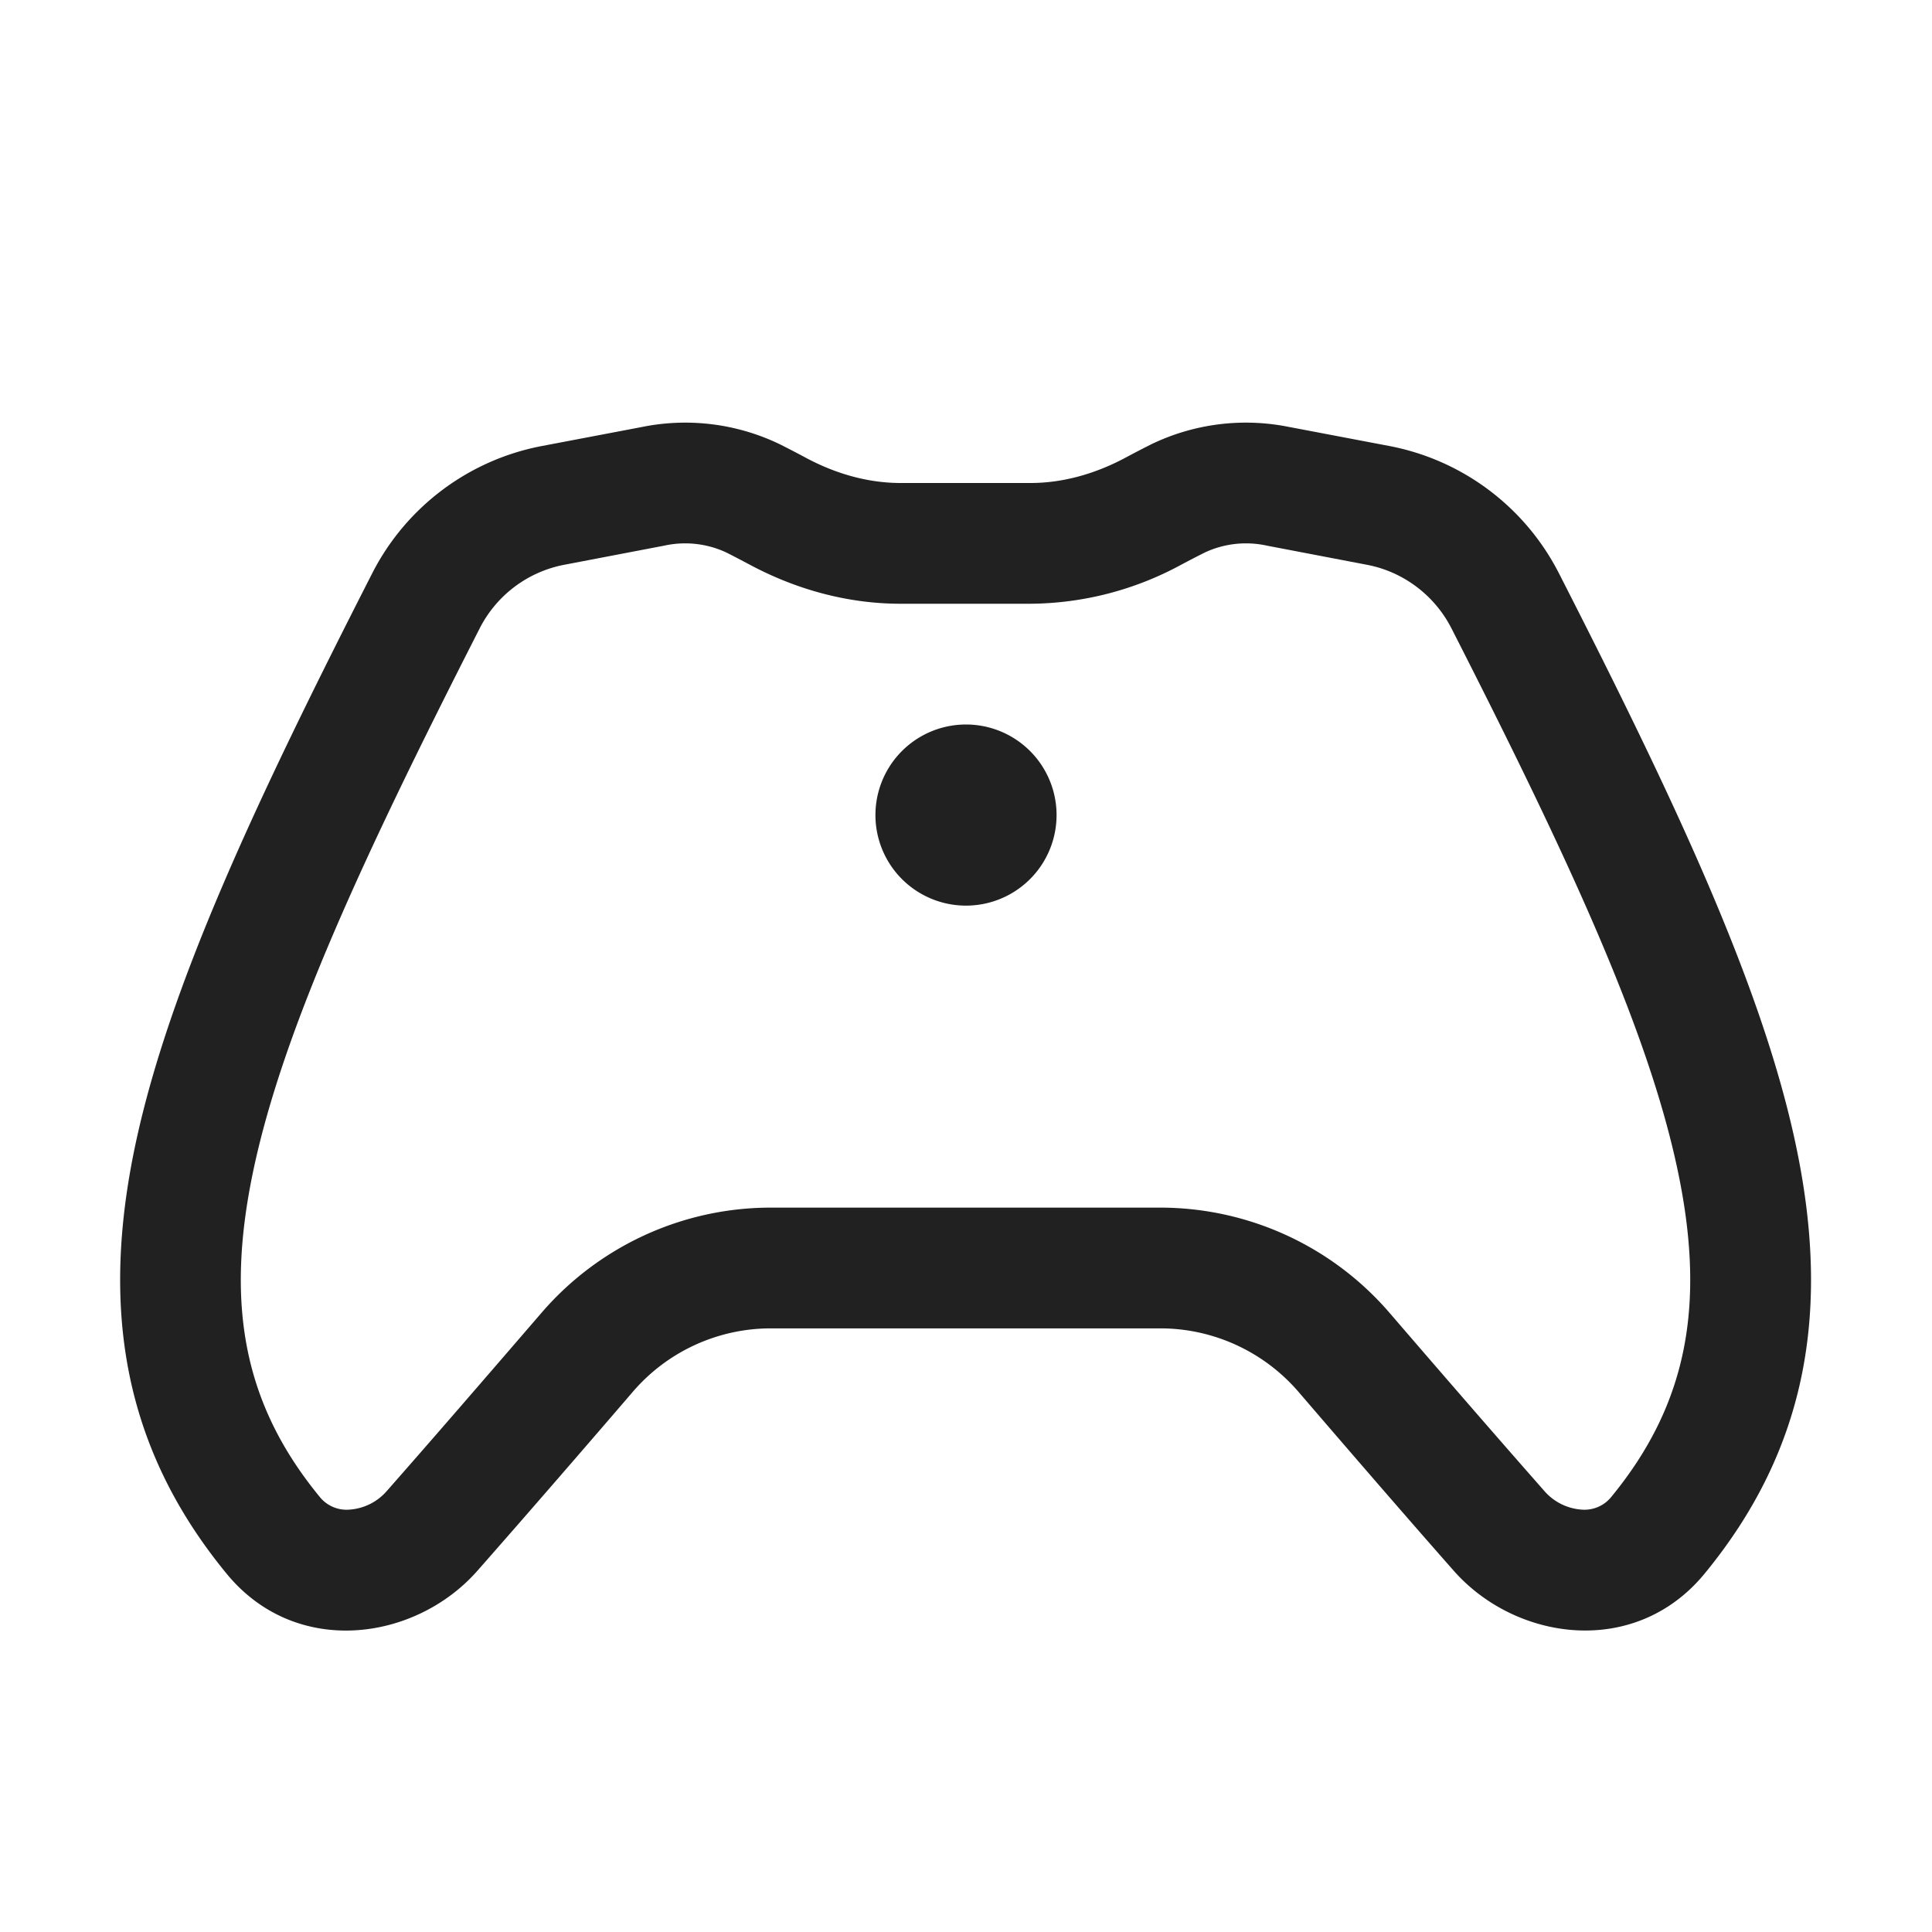 <svg viewBox="0 0 16 16" fill="none" xmlns="http://www.w3.org/2000/svg" height="1em" width="1em">
  <path d="M9.979 4.575a.806.806 0 0 1 .514-.056l.826.158c.302.057.56.252.7.524.966 1.895 1.625 3.317 1.872 4.478.239 1.12.085 1.949-.548 2.719a.285.285 0 0 1-.244.104.45.45 0 0 1-.31-.155c-.392-.445-.84-.962-1.28-1.473a2.507 2.507 0 0 0-1.9-.873H6.383c-.731 0-1.425.32-1.9.873-.44.51-.887 1.028-1.279 1.473a.45.45 0 0 1-.31.155.285.285 0 0 1-.245-.104c-.633-.77-.787-1.598-.548-2.719.248-1.161.907-2.583 1.873-4.478a.996.996 0 0 1 .7-.524l.826-.158a.806.806 0 0 1 .514.056c.064.032.13.067.198.103.375.2.8.322 1.247.322h1.075a2.65 2.65 0 0 0 1.246-.322 9.01 9.01 0 0 1 .199-.103Zm.702-1.038a1.803 1.803 0 0 0-1.15.144 9.981 9.981 0 0 0-.221.115c-.25.132-.515.204-.776.204H7.459c-.262 0-.527-.072-.776-.204a9.98 9.98 0 0 0-.221-.115 1.803 1.803 0 0 0-1.15-.144l-.826.157a1.996 1.996 0 0 0-1.403 1.053c-.957 1.876-1.68 3.413-1.96 4.724-.288 1.351-.112 2.508.754 3.562.575.7 1.564.558 2.077-.025.396-.45.847-.97 1.287-1.482a1.507 1.507 0 0 1 1.142-.525H9.61c.438 0 .856.192 1.143.525.44.512.89 1.033 1.286 1.482.514.583 1.502.724 2.077.025.867-1.054 1.042-2.211.754-3.562-.279-1.311-1.002-2.848-1.96-4.724a1.998 1.998 0 0 0-1.402-1.053l-.826-.157ZM8 7.5A.75.75 0 1 0 8 6a.75.75 0 0 0 0 1.5Z" fill="#212121"/>
</svg>
